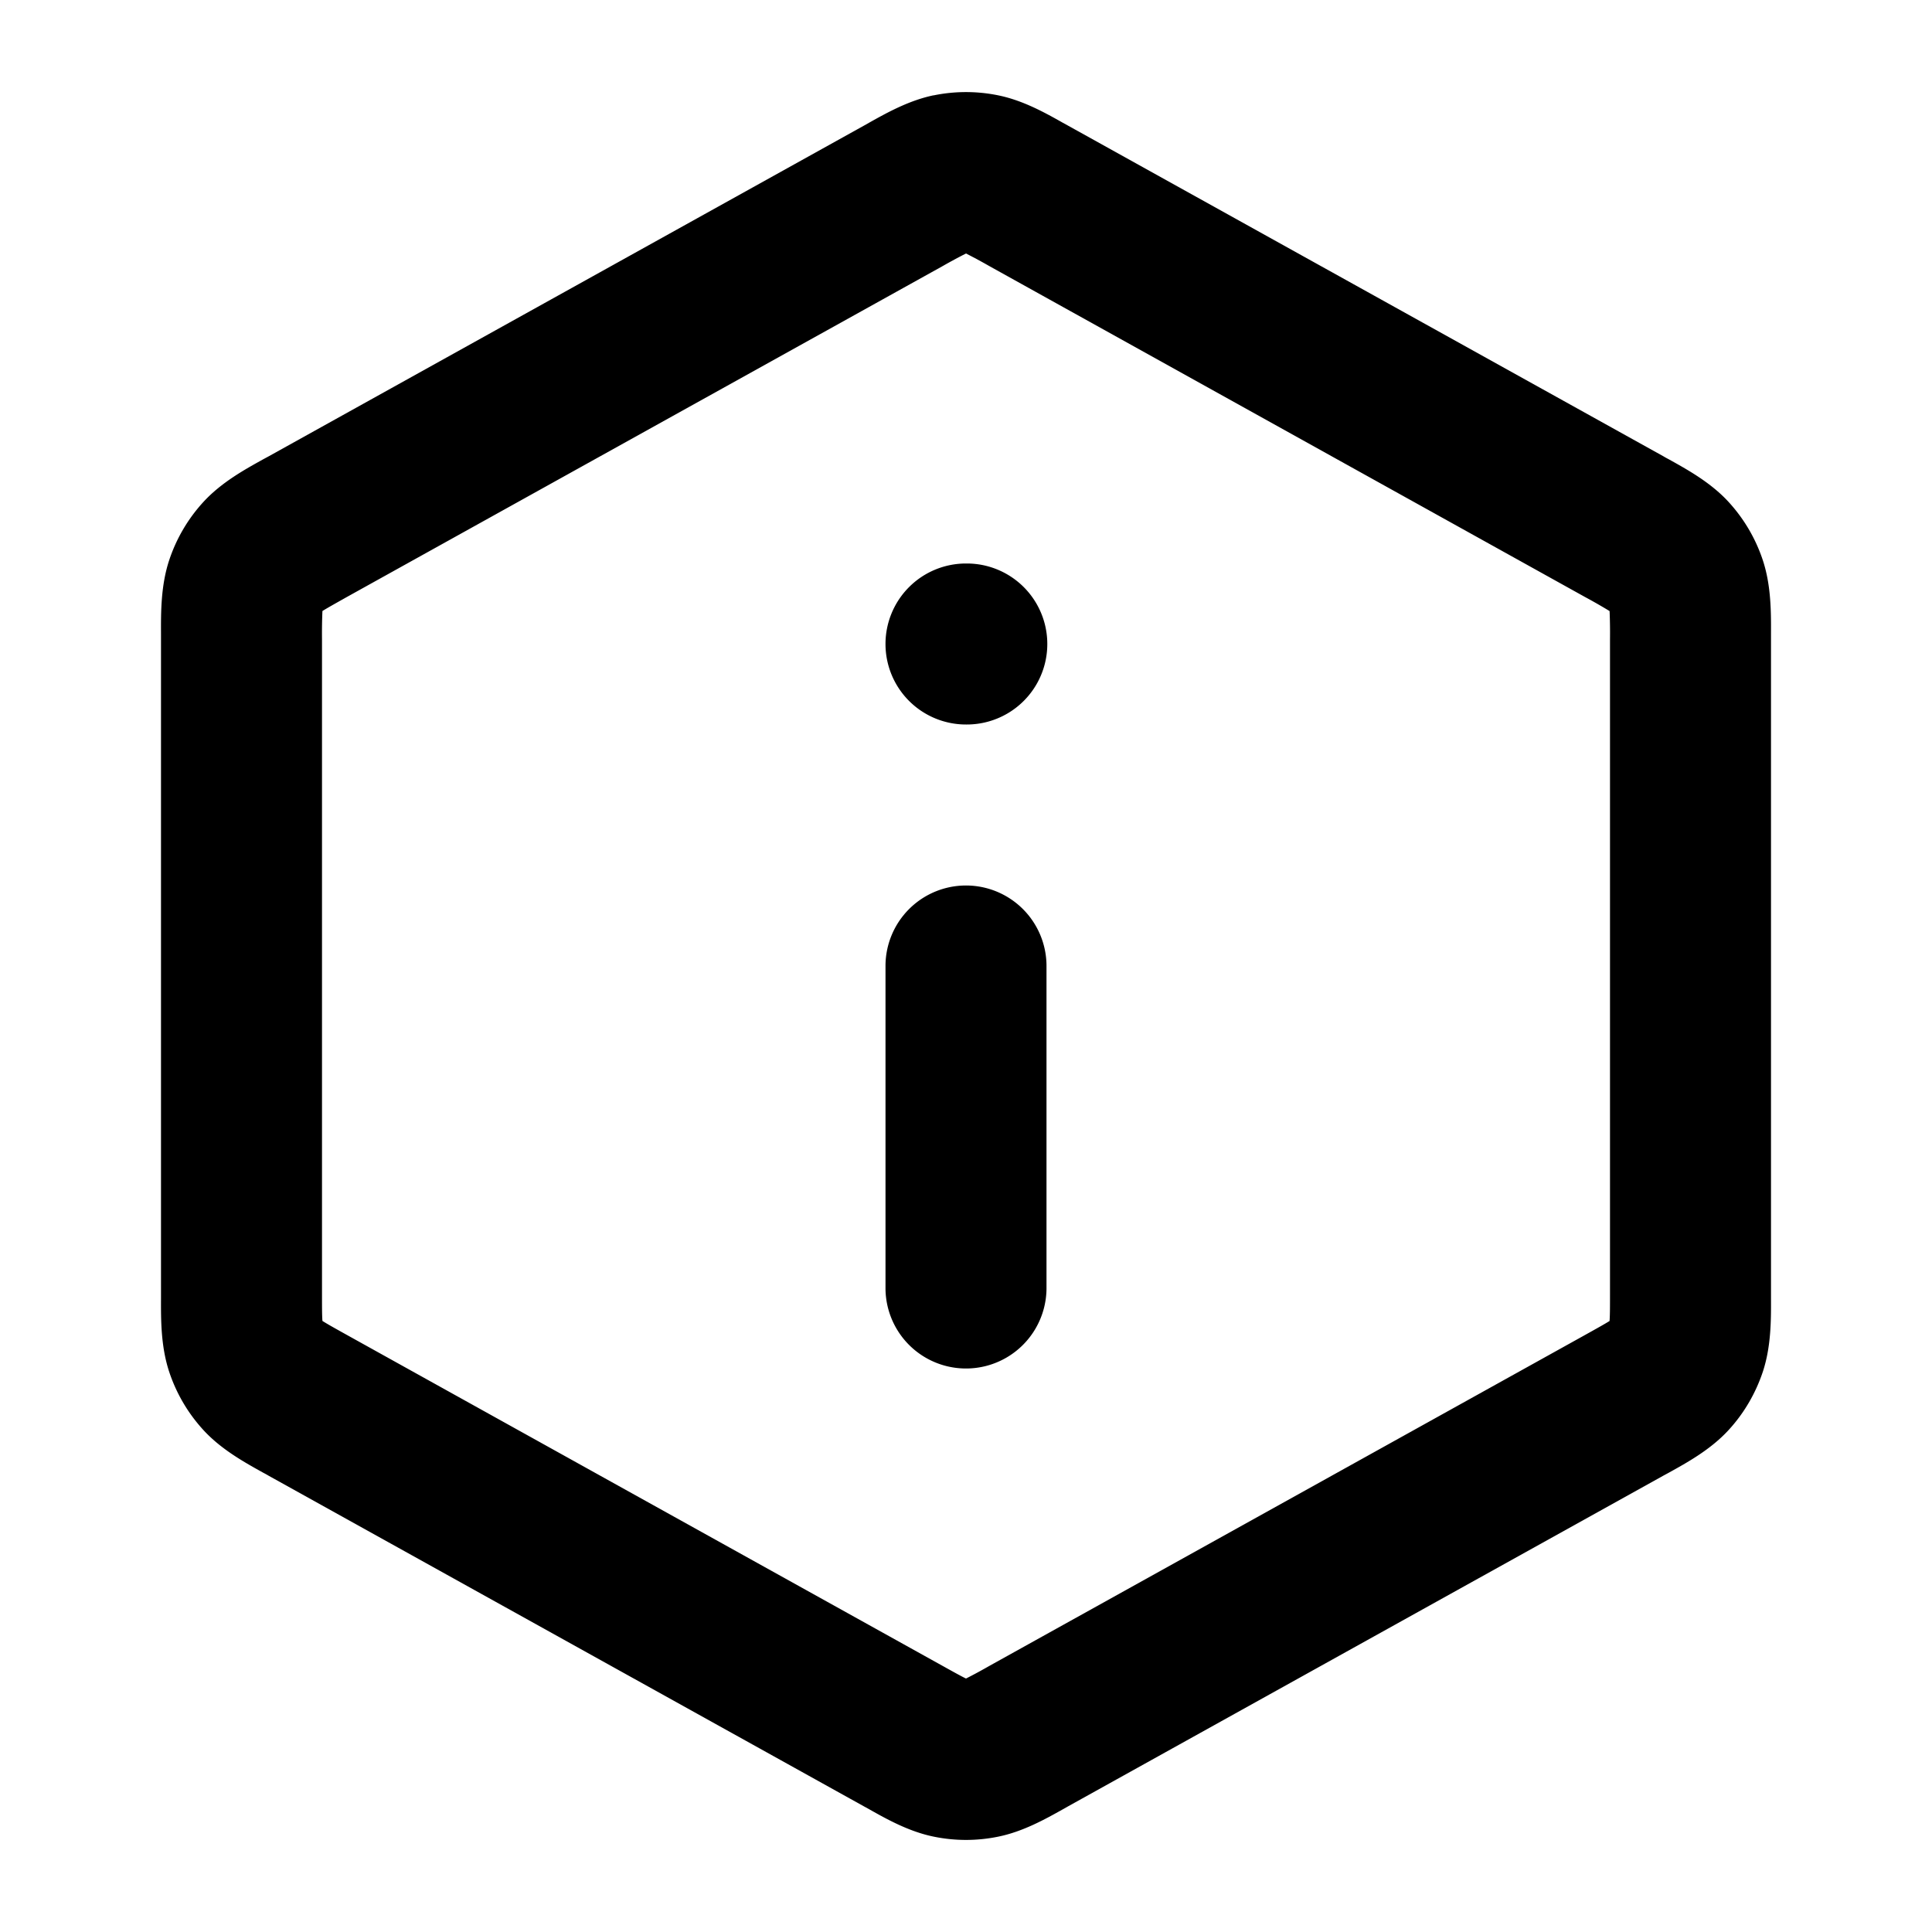 <svg xmlns="http://www.w3.org/2000/svg" width="24" height="24" viewBox="0 0 24 24">
  <path fill-rule="evenodd" d="M11.597 1.185a2 2 0 0 1 .806 0c.307.063.582.217.8.34l.06.033 7.4 4.11c.02.012.041.024.063.035.23.128.522.288.745.53.193.21.339.458.428.728.103.313.102.644.101.908v8.262c.001.264.002.595-.101.908-.09.27-.235.519-.428.728-.223.242-.514.402-.745.53l-.063.034-7.4 4.111-.06.034c-.218.122-.493.276-.8.339a1.99 1.99 0 0 1-.806 0c-.307-.063-.582-.217-.8-.34l-.06-.033-7.4-4.11a.938.938 0 0 0-.063-.035c-.23-.128-.522-.288-.745-.53a2 2 0 0 1-.428-.728c-.103-.313-.102-.645-.101-.908V7.869c-.001-.264-.002-.595.101-.908a2 2 0 0 1 .428-.728c.223-.242.514-.402.745-.53l.063-.034 7.4-4.111.06-.034c.218-.122.493-.276.8-.34ZM12 3.149a6.574 6.574 0 0 0-.291.157l-7.4 4.11c-.16.09-.242.136-.3.172l-.004.003v.006A6.64 6.64 0 0 0 4 7.941v8.117c0 .183 0 .277.005.345v.006l.005.003c.057.036.139.082.299.171l7.4 4.111c.151.084.229.127.286.155l.005.002.005-.002a6.62 6.62 0 0 0 .286-.155l7.4-4.111c.16-.089.242-.135.3-.171l.004-.003v-.006c.005-.068.005-.162.005-.345V7.941a6.616 6.616 0 0 0-.005-.35 6.677 6.677 0 0 0-.304-.174l-7.4-4.111A6.574 6.574 0 0 0 12 3.149ZM11 8a1 1 0 0 1 1-1h.01a1 1 0 1 1 0 2H12a1 1 0 0 1-1-1Zm1 3a1 1 0 0 1 1 1v4a1 1 0 1 1-2 0v-4a1 1 0 0 1 1-1Z" clip-rule="evenodd"/>
</svg>
